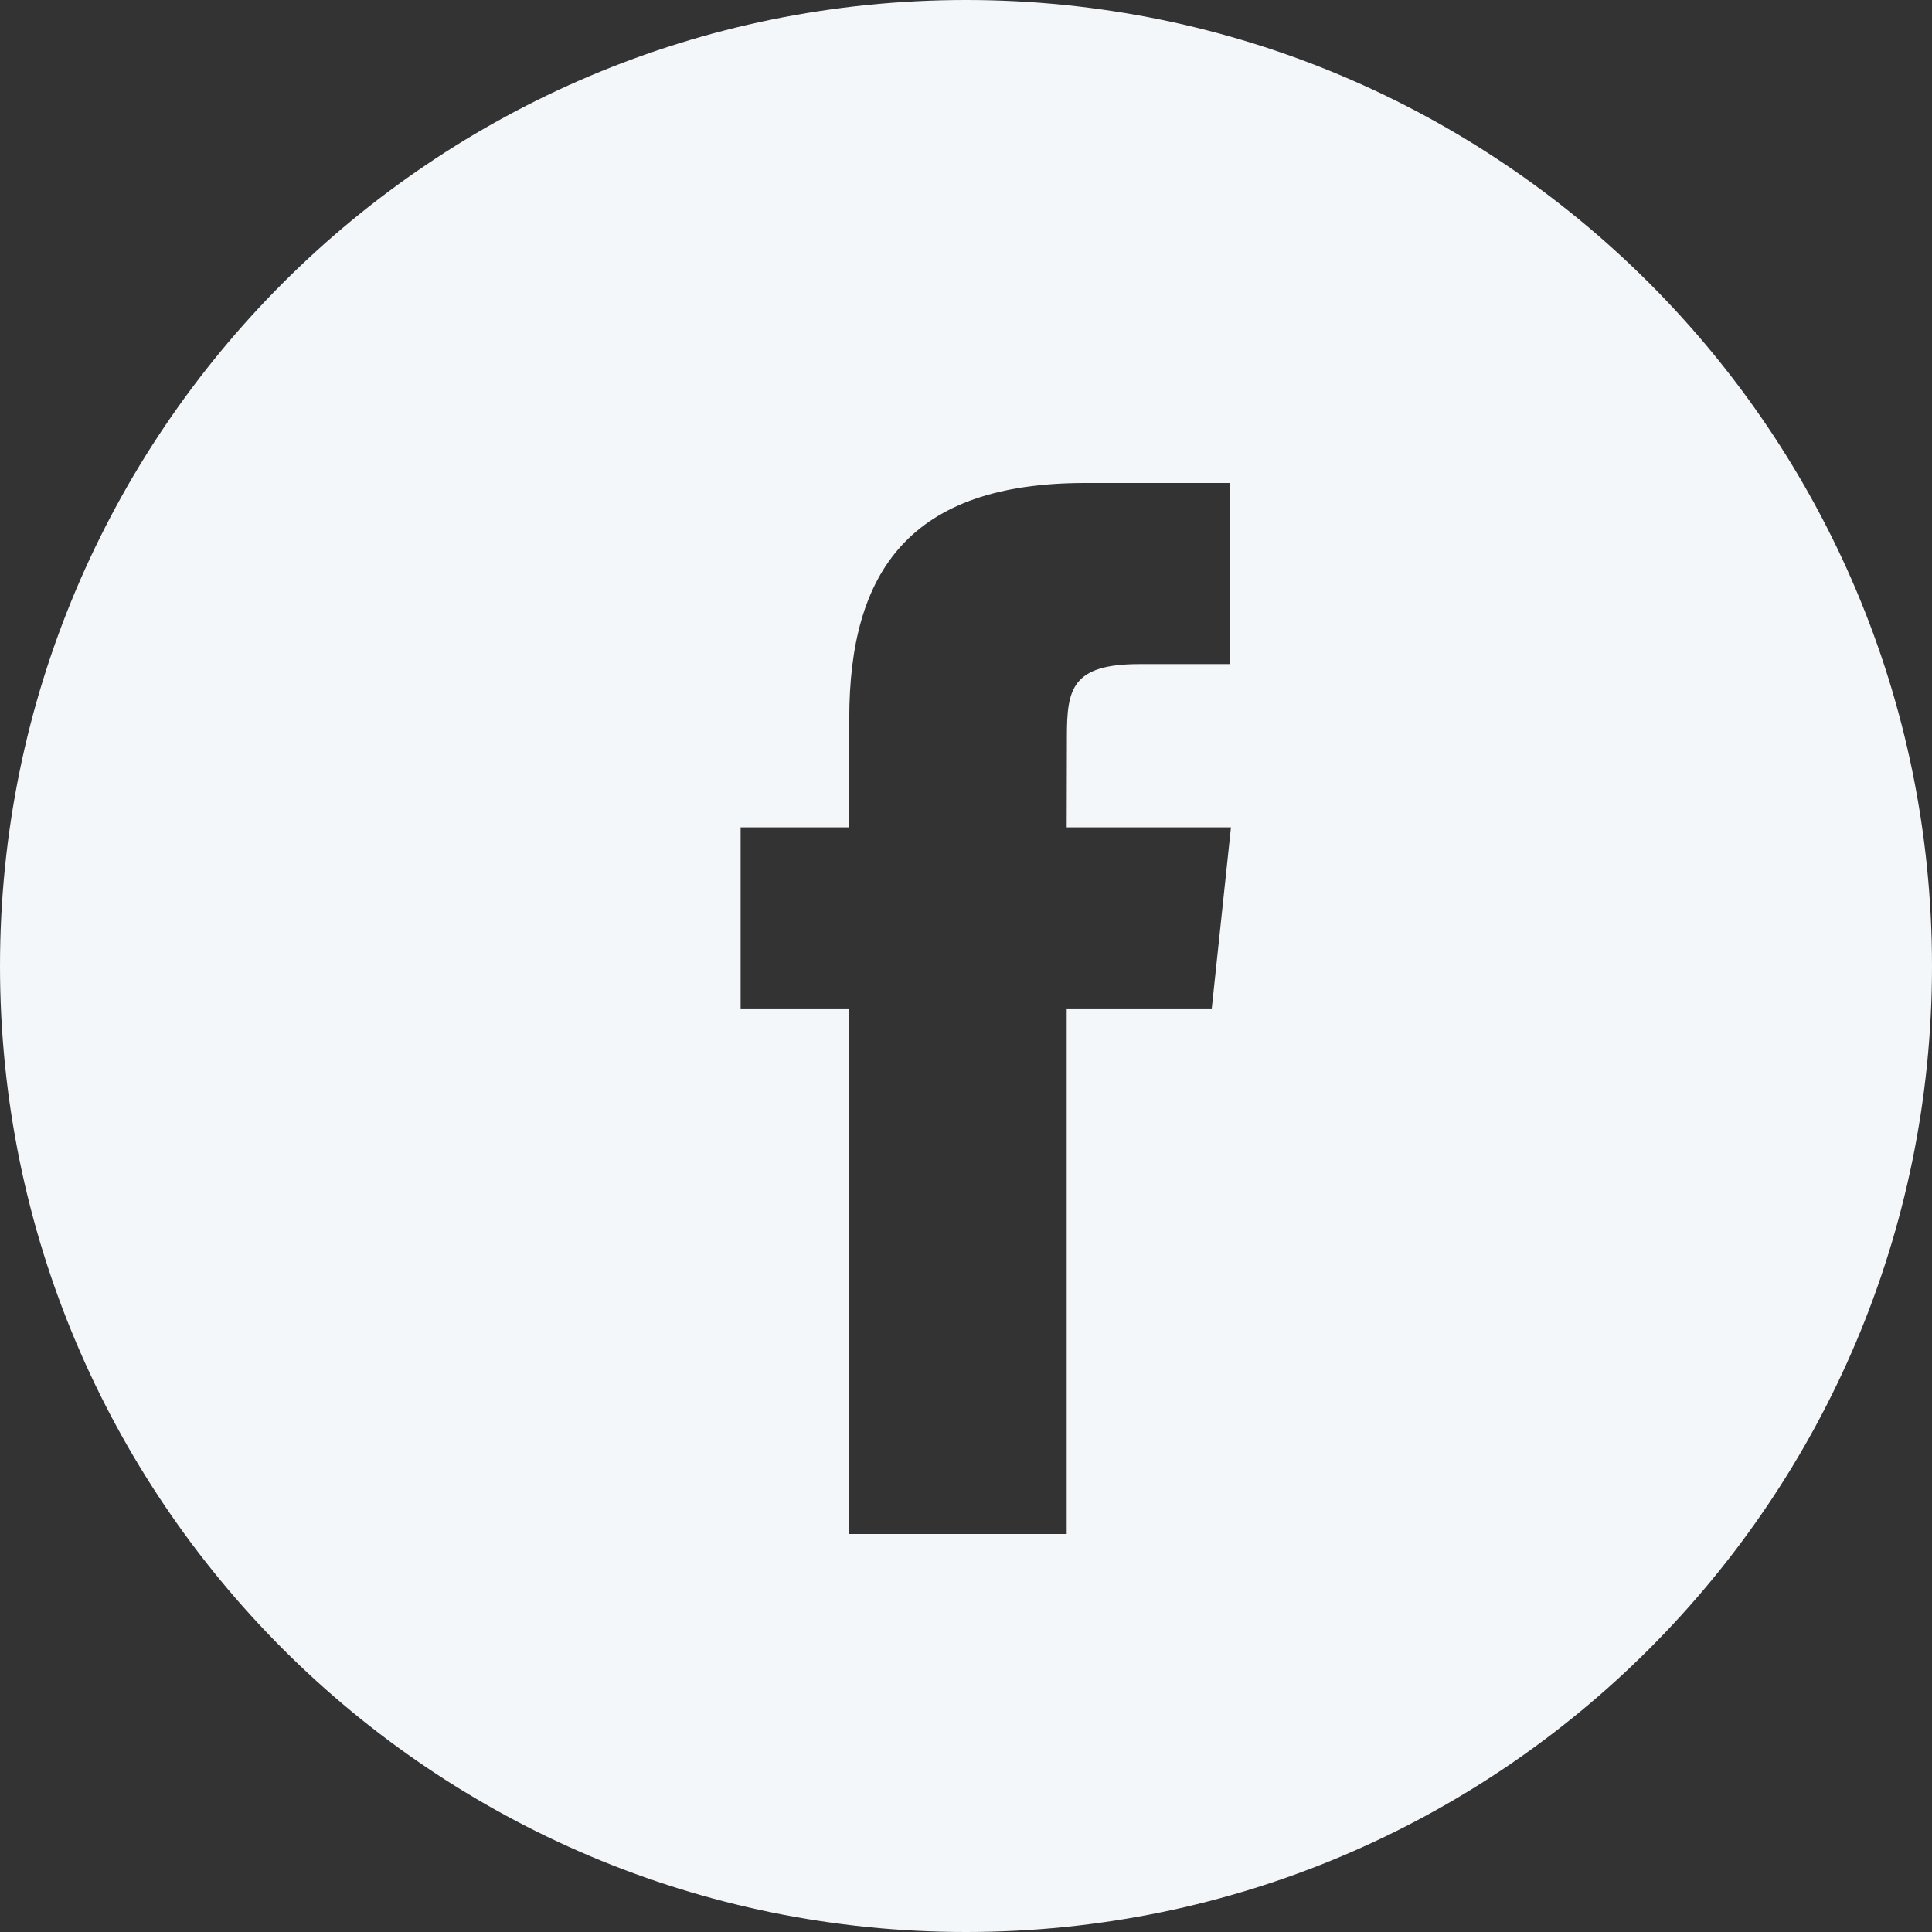 <svg width="35" height="35" viewBox="0 0 35 35" fill="none" xmlns="http://www.w3.org/2000/svg">
<rect x="0" y="0" width="35" height="35" fill="#333333" stroke="none"/>
<path fill-rule="evenodd" clip-rule="evenodd" d="M17.5 0C7.835 0 0 7.835 0 17.5C0 27.165 7.835 35 17.5 35C27.165 35 35 27.165 35 17.5C35 7.835 27.165 0 17.5 0ZM19.324 18.269V27.79H15.385V18.269H13.417V14.988H15.385V13.018C15.385 10.342 16.496 8.75 19.653 8.75H22.282V12.031H20.639C19.41 12.031 19.328 12.49 19.328 13.346L19.324 14.988H22.3L21.952 18.269H19.324Z" fill="#F3F7FA"/>
</svg>
